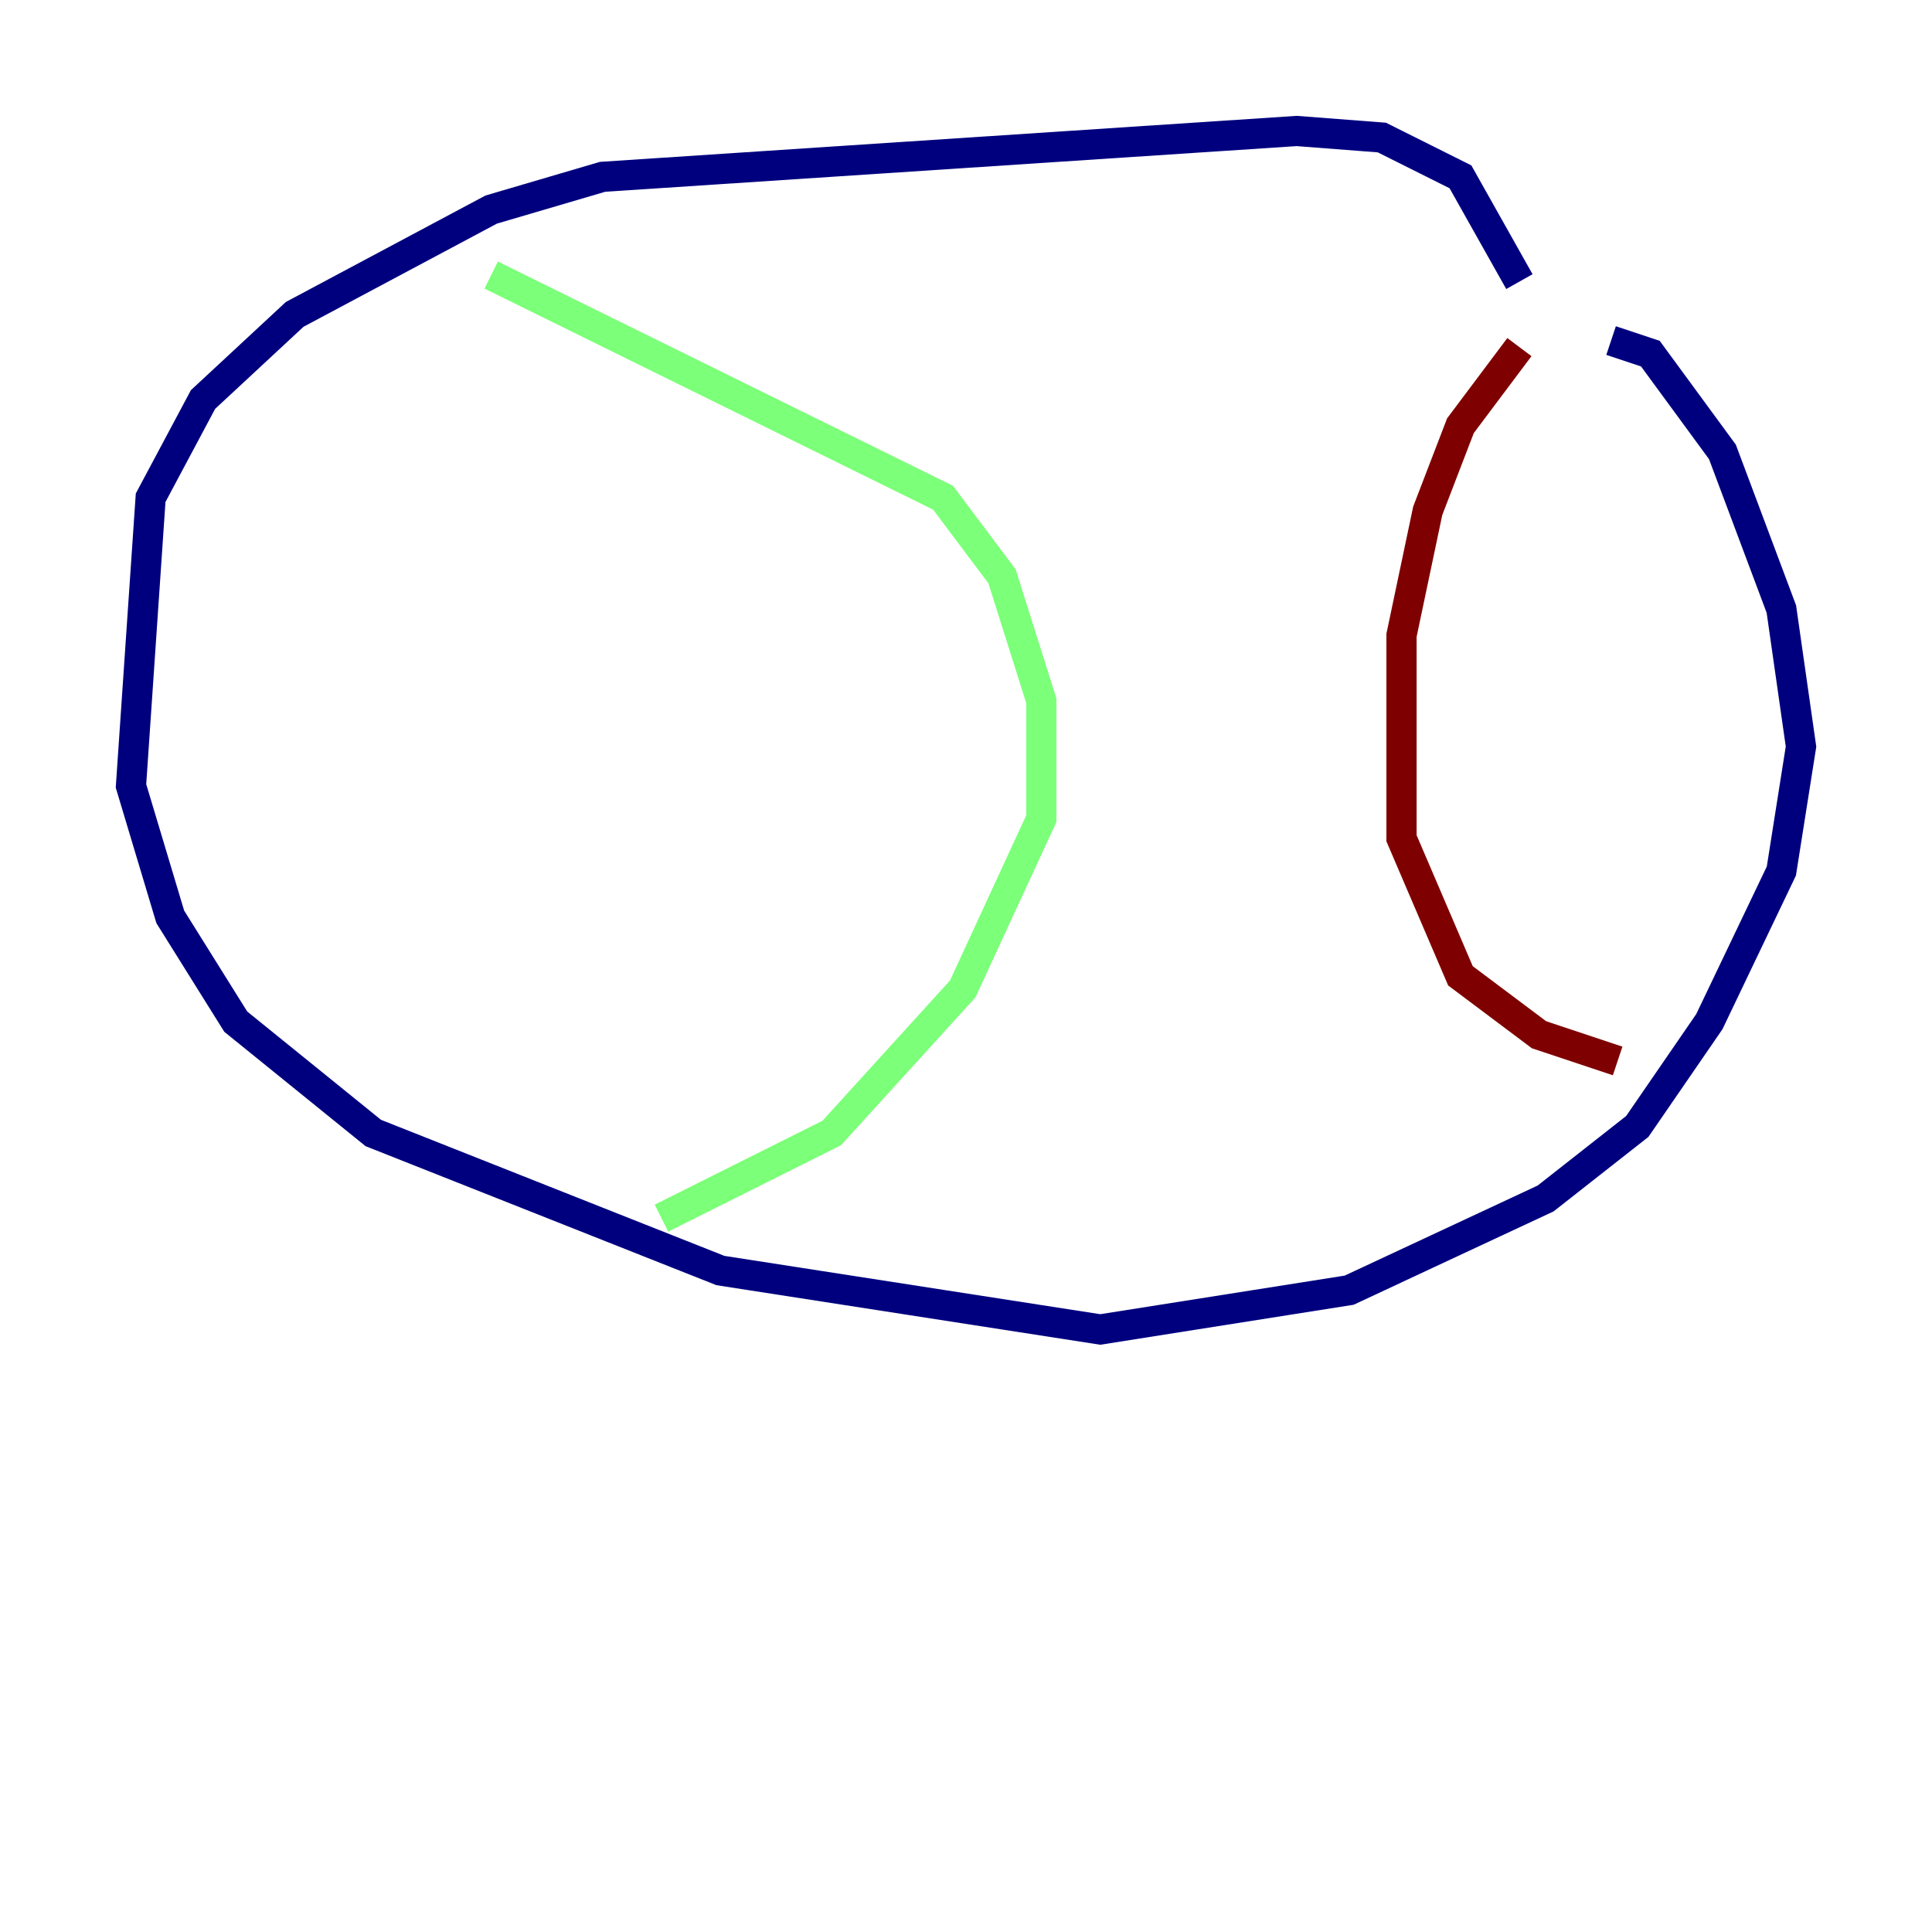<?xml version="1.0" encoding="utf-8" ?>
<svg baseProfile="tiny" height="128" version="1.2" viewBox="0,0,128,128" width="128" xmlns="http://www.w3.org/2000/svg" xmlns:ev="http://www.w3.org/2001/xml-events" xmlns:xlink="http://www.w3.org/1999/xlink"><defs /><polyline fill="none" points="100.664,18.658 96.759,11.715 91.552,9.112 85.912,8.678 39.919,11.715 32.542,13.885 19.525,20.827 13.451,26.468 9.98,32.976 8.678,52.068 11.281,60.746 15.62,67.688 24.732,75.064 47.729,84.176 72.895,88.081 89.383,85.478 102.4,79.403 108.475,74.63 113.248,67.688 118.02,57.709 119.322,49.464 118.02,40.352 114.115,29.939 109.342,23.43 106.739,22.563" stroke="#00007f" stroke-width="2" /><polyline fill="none" points="32.542,18.224 62.481,32.976 66.386,38.183 68.99,46.427 68.99,54.237 63.783,65.519 55.105,75.064 43.824,80.705" stroke="#7cff79" stroke-width="2" /><polyline fill="none" points="100.664,22.997 96.759,28.203 94.59,33.844 92.854,42.088 92.854,55.539 96.759,64.651 101.966,68.556 107.173,70.291" stroke="#7f0000" stroke-width="2" /></svg>